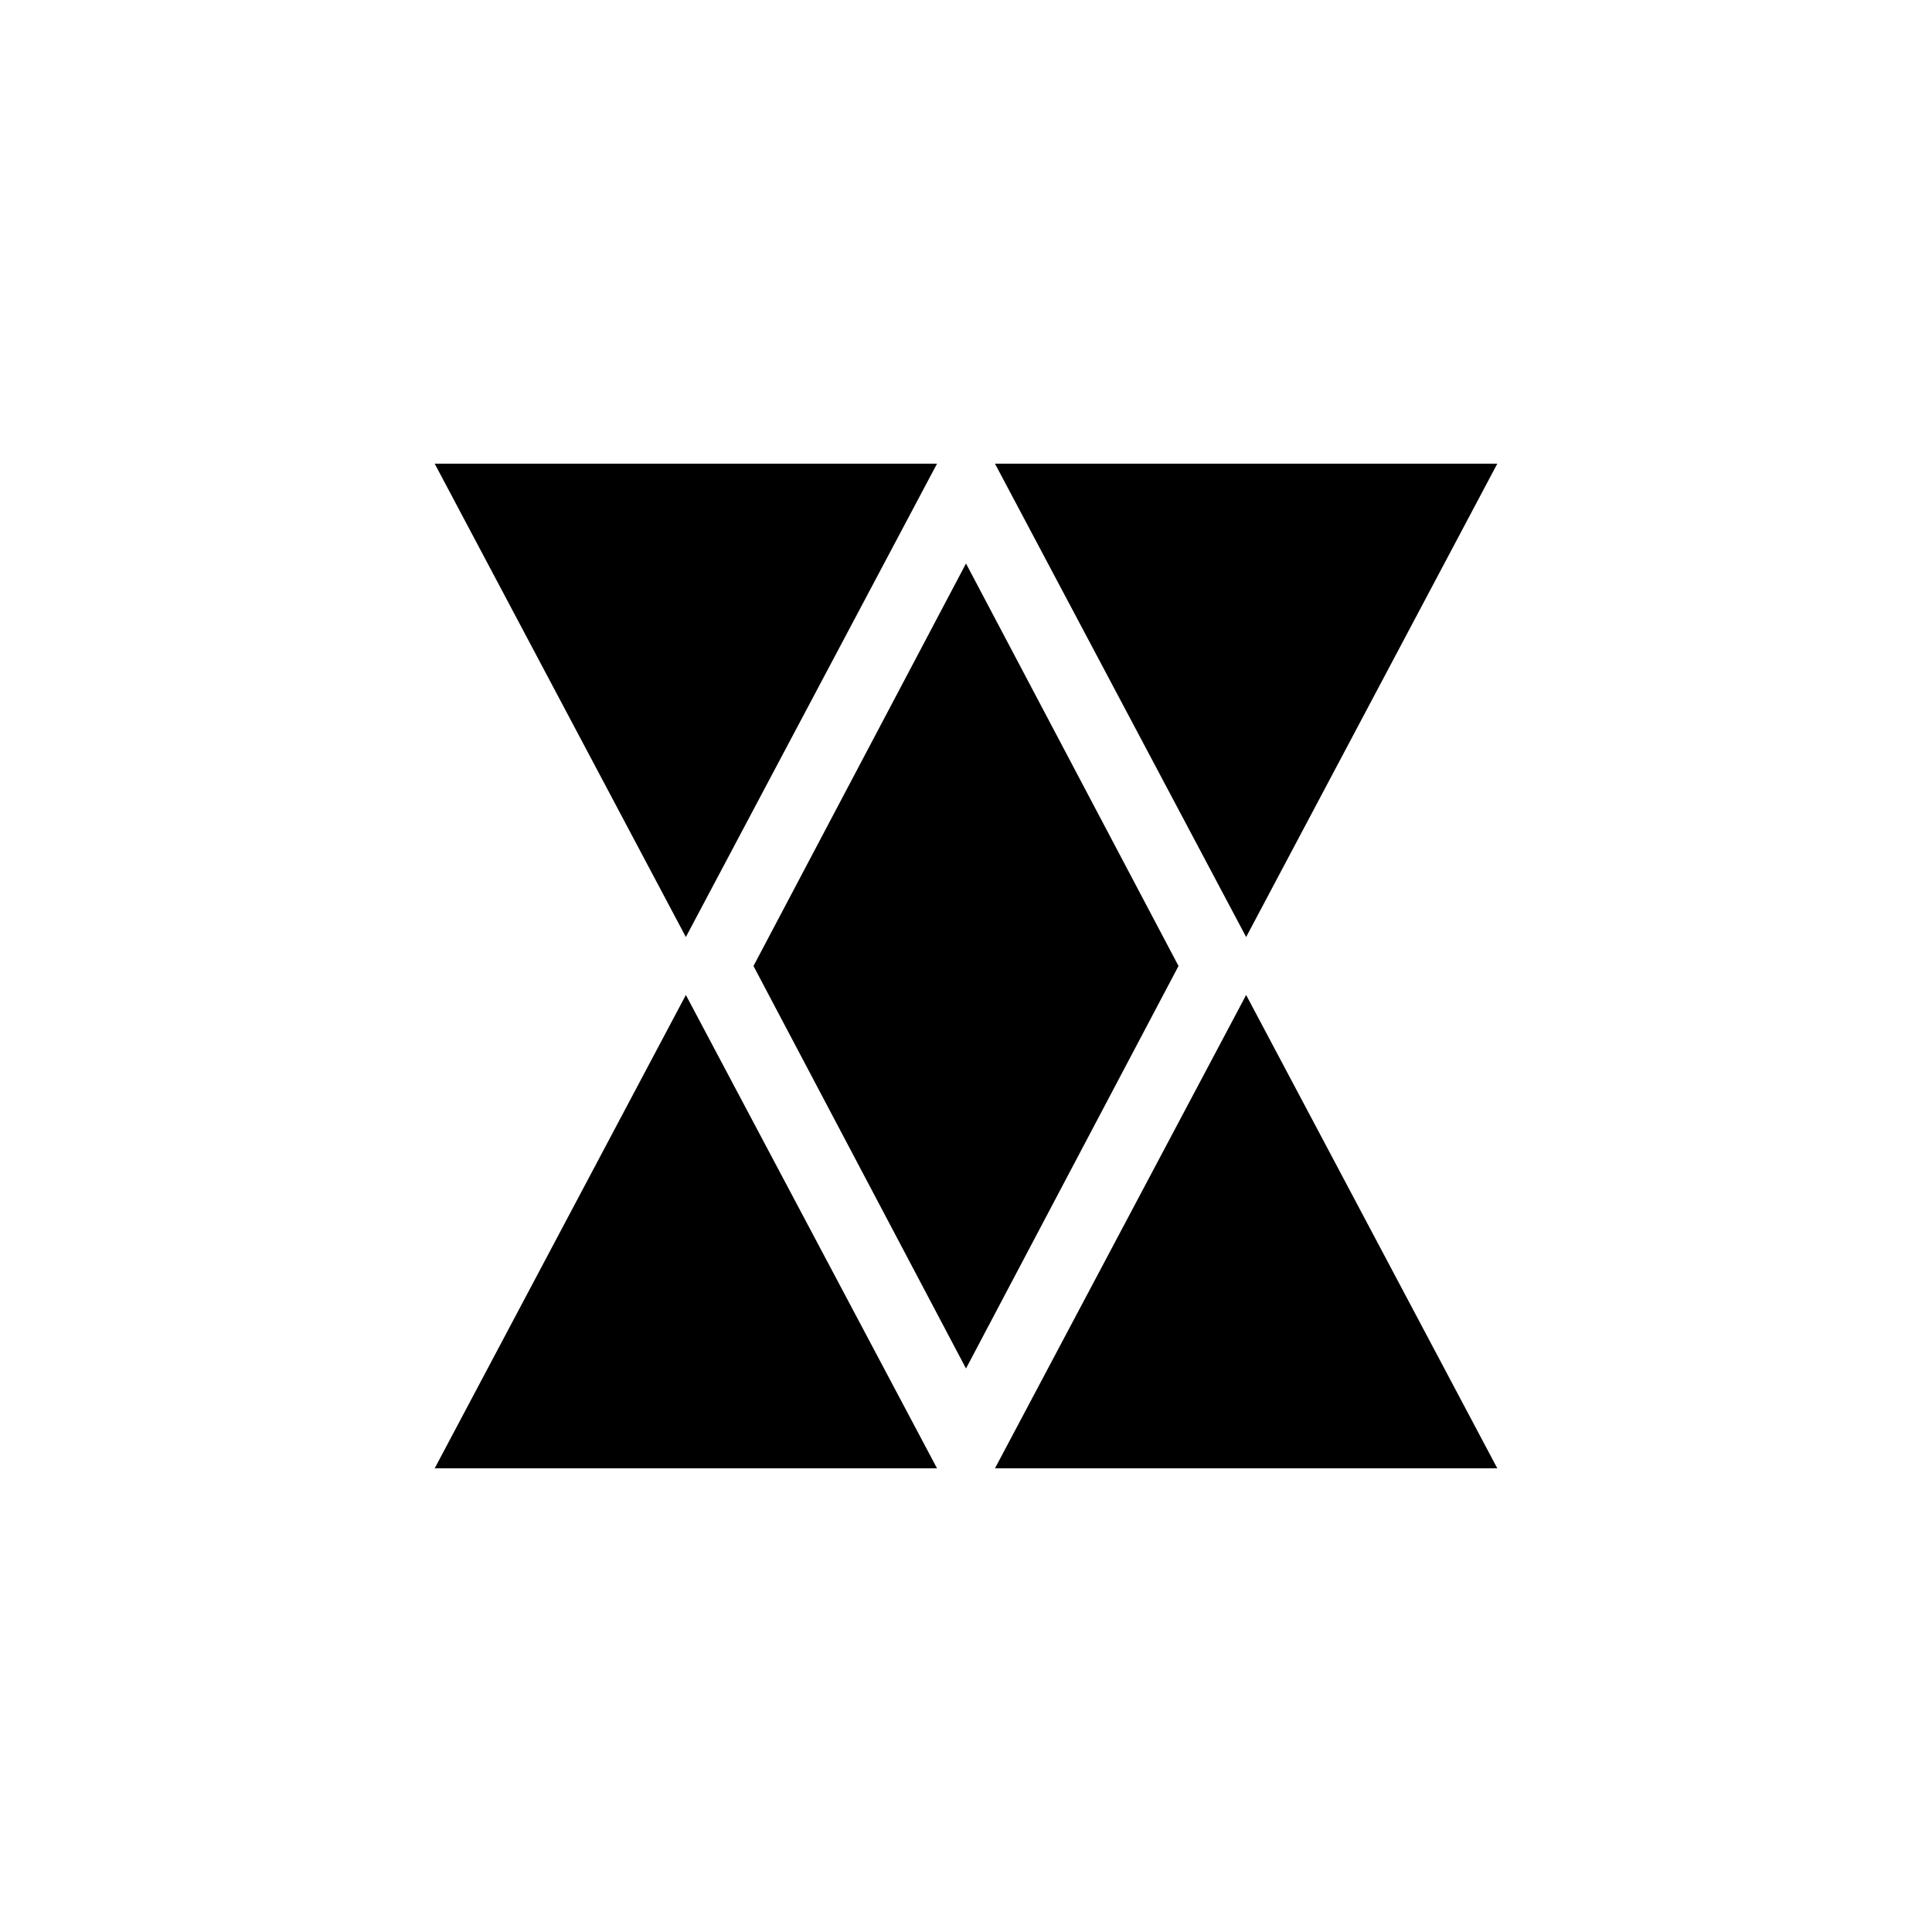 <svg viewBox="0 0 60 60"><path d="M29.1 45.6H13.5l7.8-14.7 7.8 14.7zm9.6-14.7l-7.8 14.7h15.6l-7.8-14.7zm-9.6-16.5H13.5l7.8 14.7 7.8-14.7zm17.4 0H30.9l7.8 14.7 7.8-14.7zM30 17.5L23.4 30 30 42.5 36.6 30 30 17.5z"/></svg>